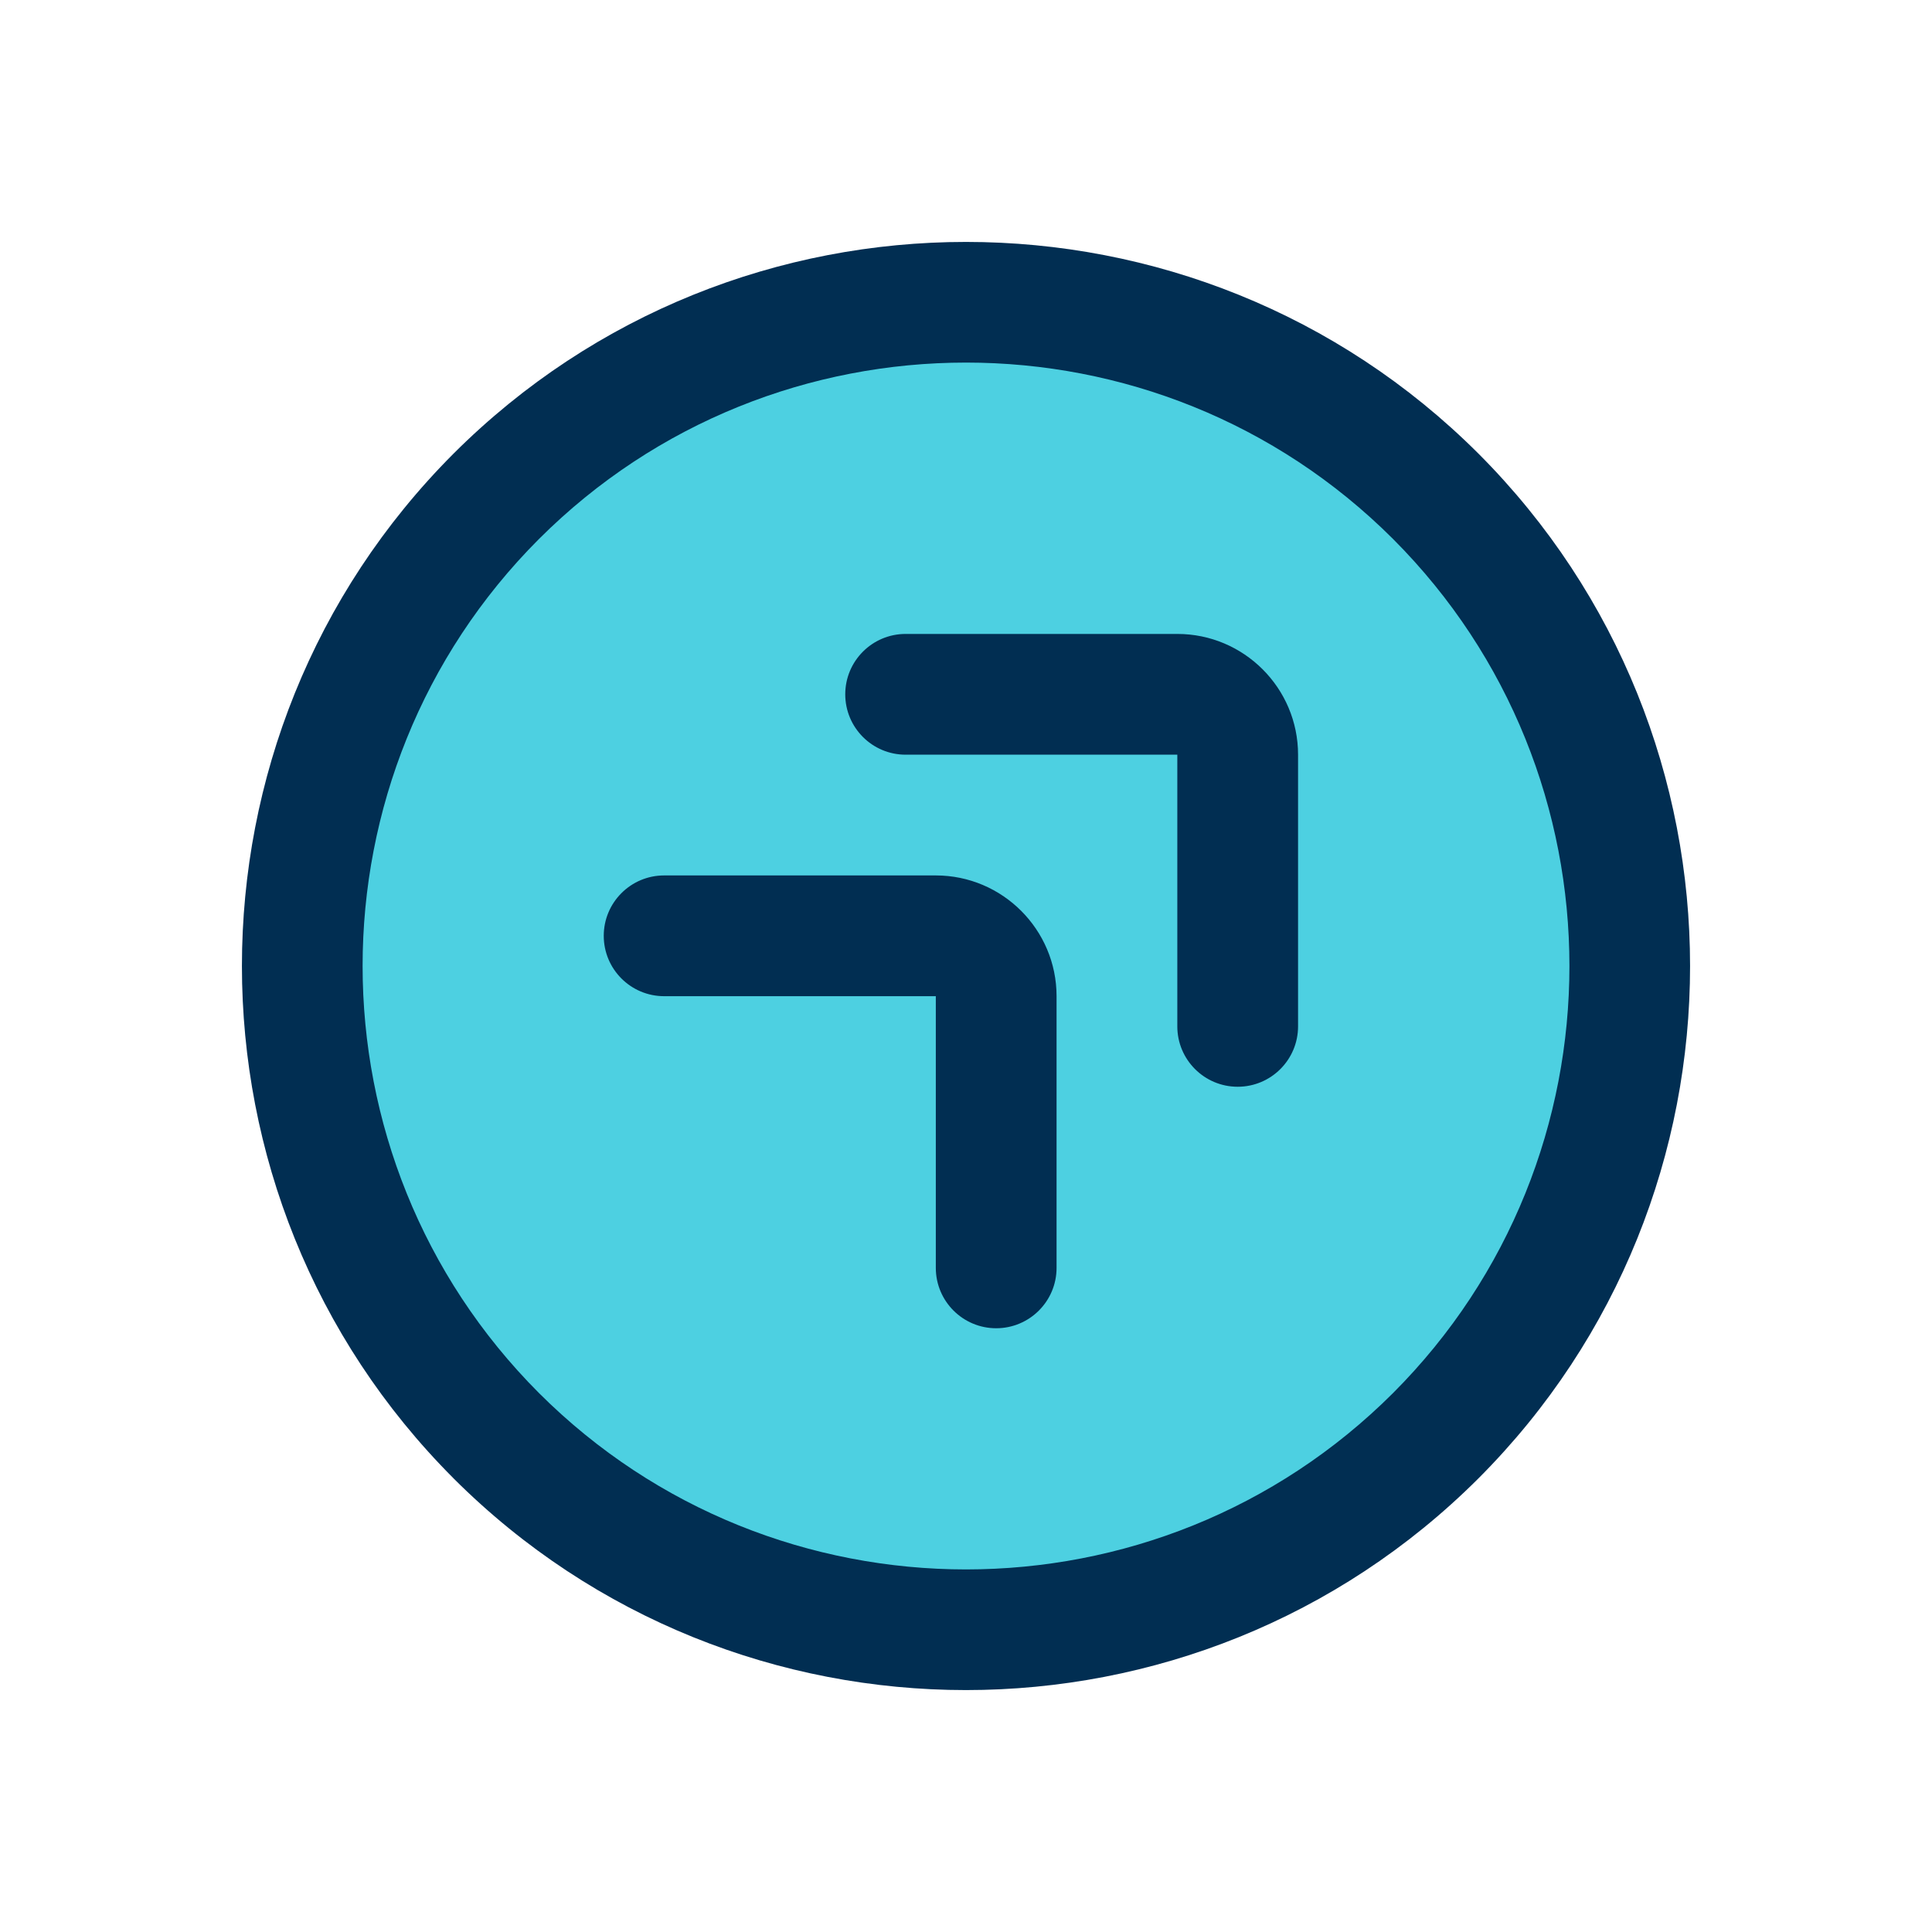 <svg id="Layer" enable-background="new 0 0 64 64" height="512" viewBox="0 0 64 64" width="512" xmlns="http://www.w3.org/2000/svg"><circle cx="32" cy="32" fill="#4dd0e1" r="22.005"/><g fill="#012e52"><path d="m15.026 48.975c4.68 4.674 10.826 7.011 16.973 7.011s12.295-2.337 16.976-7.012c9.348-9.359 9.348-24.588-.001-33.949-9.359-9.347-24.588-9.349-33.949.001-9.348 9.359-9.348 24.588 0 33.947 0 .001.001.002.001.002zm2.828-31.12c7.799-7.792 20.492-7.792 28.292-.001 7.791 7.8 7.791 20.493.001 28.292-7.8 7.791-20.492 7.791-28.292.001-7.791-7.802-7.791-20.494-.001-28.292z"/><path d="m30 25h9v9c0 1.104.896 2 2 2s2-.896 2-2v-9c0-2.206-1.794-4-4-4h-9c-1.104 0-2 .896-2 2s.896 2 2 2z"/><path d="m22 33h9v9c0 1.104.896 2 2 2s2-.896 2-2v-9c0-2.206-1.794-4-4-4h-9c-1.104 0-2 .896-2 2s.896 2 2 2z"/></g></svg>